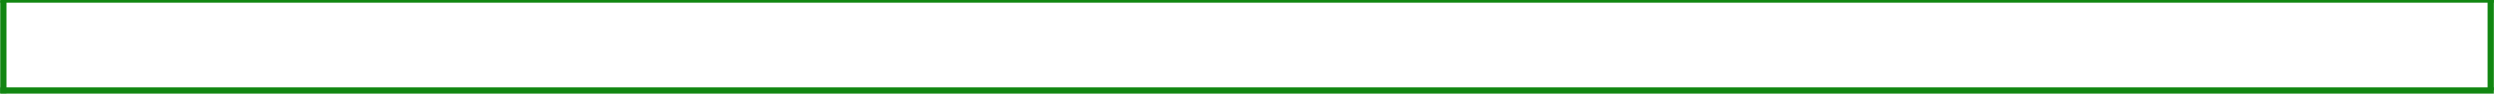 <?xml version="1.0" encoding="UTF-8" standalone="no"?>
<!-- Created with Inkscape (http://www.inkscape.org/) -->
<svg
   xmlns:dc="http://purl.org/dc/elements/1.1/"
   xmlns:cc="http://creativecommons.org/ns#"
   xmlns:rdf="http://www.w3.org/1999/02/22-rdf-syntax-ns#"
   xmlns:svg="http://www.w3.org/2000/svg"
   xmlns="http://www.w3.org/2000/svg"
   xmlns:sodipodi="http://sodipodi.sourceforge.net/DTD/sodipodi-0.dtd"
   xmlns:inkscape="http://www.inkscape.org/namespaces/inkscape"
   width="800"
   height="30"
   id="svg2"
   sodipodi:version="0.32"
   inkscape:version="0.46"
   version="1.0"
   sodipodi:docbase="/home/philipn/project/ap/ingex/archive/http_recorder/stuff"
   sodipodi:docname="buffer_pos_bar.svg"
   inkscape:output_extension="org.inkscape.output.svg.inkscape"
   inkscape:export-filename="/home/philipn/project/ap/ingex/archive/http_recorder/www/recorder/test.png"
   inkscape:export-xdpi="89.959198"
   inkscape:export-ydpi="89.959198">
  <defs
     id="defs4">
    <inkscape:perspective
       sodipodi:type="inkscape:persp3d"
       inkscape:vp_x="0 : 15 : 1"
       inkscape:vp_y="0 : 1000 : 0"
       inkscape:vp_z="800 : 15 : 1"
       inkscape:persp3d-origin="400 : 10 : 1"
       id="perspective22" />
    <linearGradient
       id="linearGradient3230">
      <stop
         id="stop3232"
         offset="0"
         style="stop-color:#e30000;stop-opacity:1;" />
      <stop
         id="stop3234"
         offset="1"
         style="stop-color:#e30000;stop-opacity:0;" />
    </linearGradient>
    <linearGradient
       id="linearGradient3220">
      <stop
         style="stop-color:#e30000;stop-opacity:1;"
         offset="0"
         id="stop3222" />
      <stop
         style="stop-color:#e30000;stop-opacity:0;"
         offset="1"
         id="stop3224" />
    </linearGradient>
  </defs>
  <sodipodi:namedview
     id="base"
     pagecolor="#ffffff"
     bordercolor="#666666"
     borderopacity="1.0"
     gridtolerance="10000"
     guidetolerance="10"
     objecttolerance="10"
     inkscape:pageopacity="0.0"
     inkscape:pageshadow="2"
     inkscape:zoom="0.70710678"
     inkscape:cx="284.08319"
     inkscape:cy="13.533099"
     inkscape:document-units="px"
     inkscape:current-layer="layer1"
     width="800px"
     height="30px"
     inkscape:window-width="1421"
     inkscape:window-height="986"
     inkscape:window-x="249"
     inkscape:window-y="0"
     showgrid="false" />
  <g
     inkscape:label="Layer 1"
     inkscape:groupmode="layer"
     id="layer1">
    <rect
       style="opacity:1;fill:#116e11;fill-opacity:1;stroke:none;stroke-width:2;stroke-linecap:butt;stroke-linejoin:miter;stroke-miterlimit:4;stroke-dasharray:none;stroke-opacity:1"
       id="rect5221"
       width="799.869"
       height="29.546"
       x="-17.435"
       y="-97.061"
       inkscape:export-filename="/home/philipn/project/dmi-ri/ingex/archive/web/content/recorder_v2/images/buffer_pos_bar_bg.png"
       inkscape:export-xdpi="89.959198"
       inkscape:export-ydpi="89.959198"
       transform="matrix(1,-6.7946913e-4,0,1,0,0)" />
    <path
       style="fill:#118611;fill-opacity:1;fill-rule:evenodd;stroke:#118611;stroke-width:2;stroke-linecap:butt;stroke-linejoin:miter;stroke-miterlimit:4;stroke-dasharray:none;stroke-opacity:1"
       d="M 0.059,-0.144 L 798.028,-0.144"
       id="path3279"
       inkscape:export-filename="/home/philipn/project/dmi-ri/ingex/archive/web/content/recorder_v2/images/buffer_pos_bar_fg.png"
       inkscape:export-xdpi="90"
       inkscape:export-ydpi="90" />
    <path
       style="fill:#118611;fill-opacity:1;fill-rule:evenodd;stroke:#118611;stroke-width:2;stroke-linecap:butt;stroke-linejoin:miter;stroke-miterlimit:4;stroke-dasharray:none;stroke-opacity:1"
       d="M 0.073,28.954 L 798.022,28.954"
       id="path4250"
       inkscape:export-filename="/home/philipn/project/dmi-ri/ingex/archive/web/content/recorder_v2/images/buffer_pos_bar_fg.png"
       inkscape:export-xdpi="90"
       inkscape:export-ydpi="90" />
    <path
       style="fill:#118611;fill-opacity:1;fill-rule:evenodd;stroke:#118611;stroke-width:2;stroke-linecap:butt;stroke-linejoin:miter;stroke-miterlimit:4;stroke-dasharray:none;stroke-opacity:1"
       d="M 797.028,-0.153 C 797.028,28.912 797.028,28.912 797.028,28.912"
       id="path2395"
       inkscape:export-filename="/home/philipn/project/dmi-ri/ingex/archive/web/content/recorder_v2/images/buffer_pos_bar_fg.png"
       inkscape:export-xdpi="90"
       inkscape:export-ydpi="90" />
    <path
       style="fill:#118611;fill-opacity:1;fill-rule:evenodd;stroke:#118611;stroke-width:2;stroke-linecap:butt;stroke-linejoin:miter;stroke-miterlimit:4;stroke-dasharray:none;stroke-opacity:1"
       d="M 1.076,0.208 C 1.076,29.849 1.076,29.849 1.076,29.849"
       id="path3167"
       inkscape:export-filename="/home/philipn/project/dmi-ri/ingex/archive/web/content/recorder_v2/images/buffer_pos_bar_fg.png"
       inkscape:export-xdpi="90"
       inkscape:export-ydpi="90" />
  </g>
</svg>
